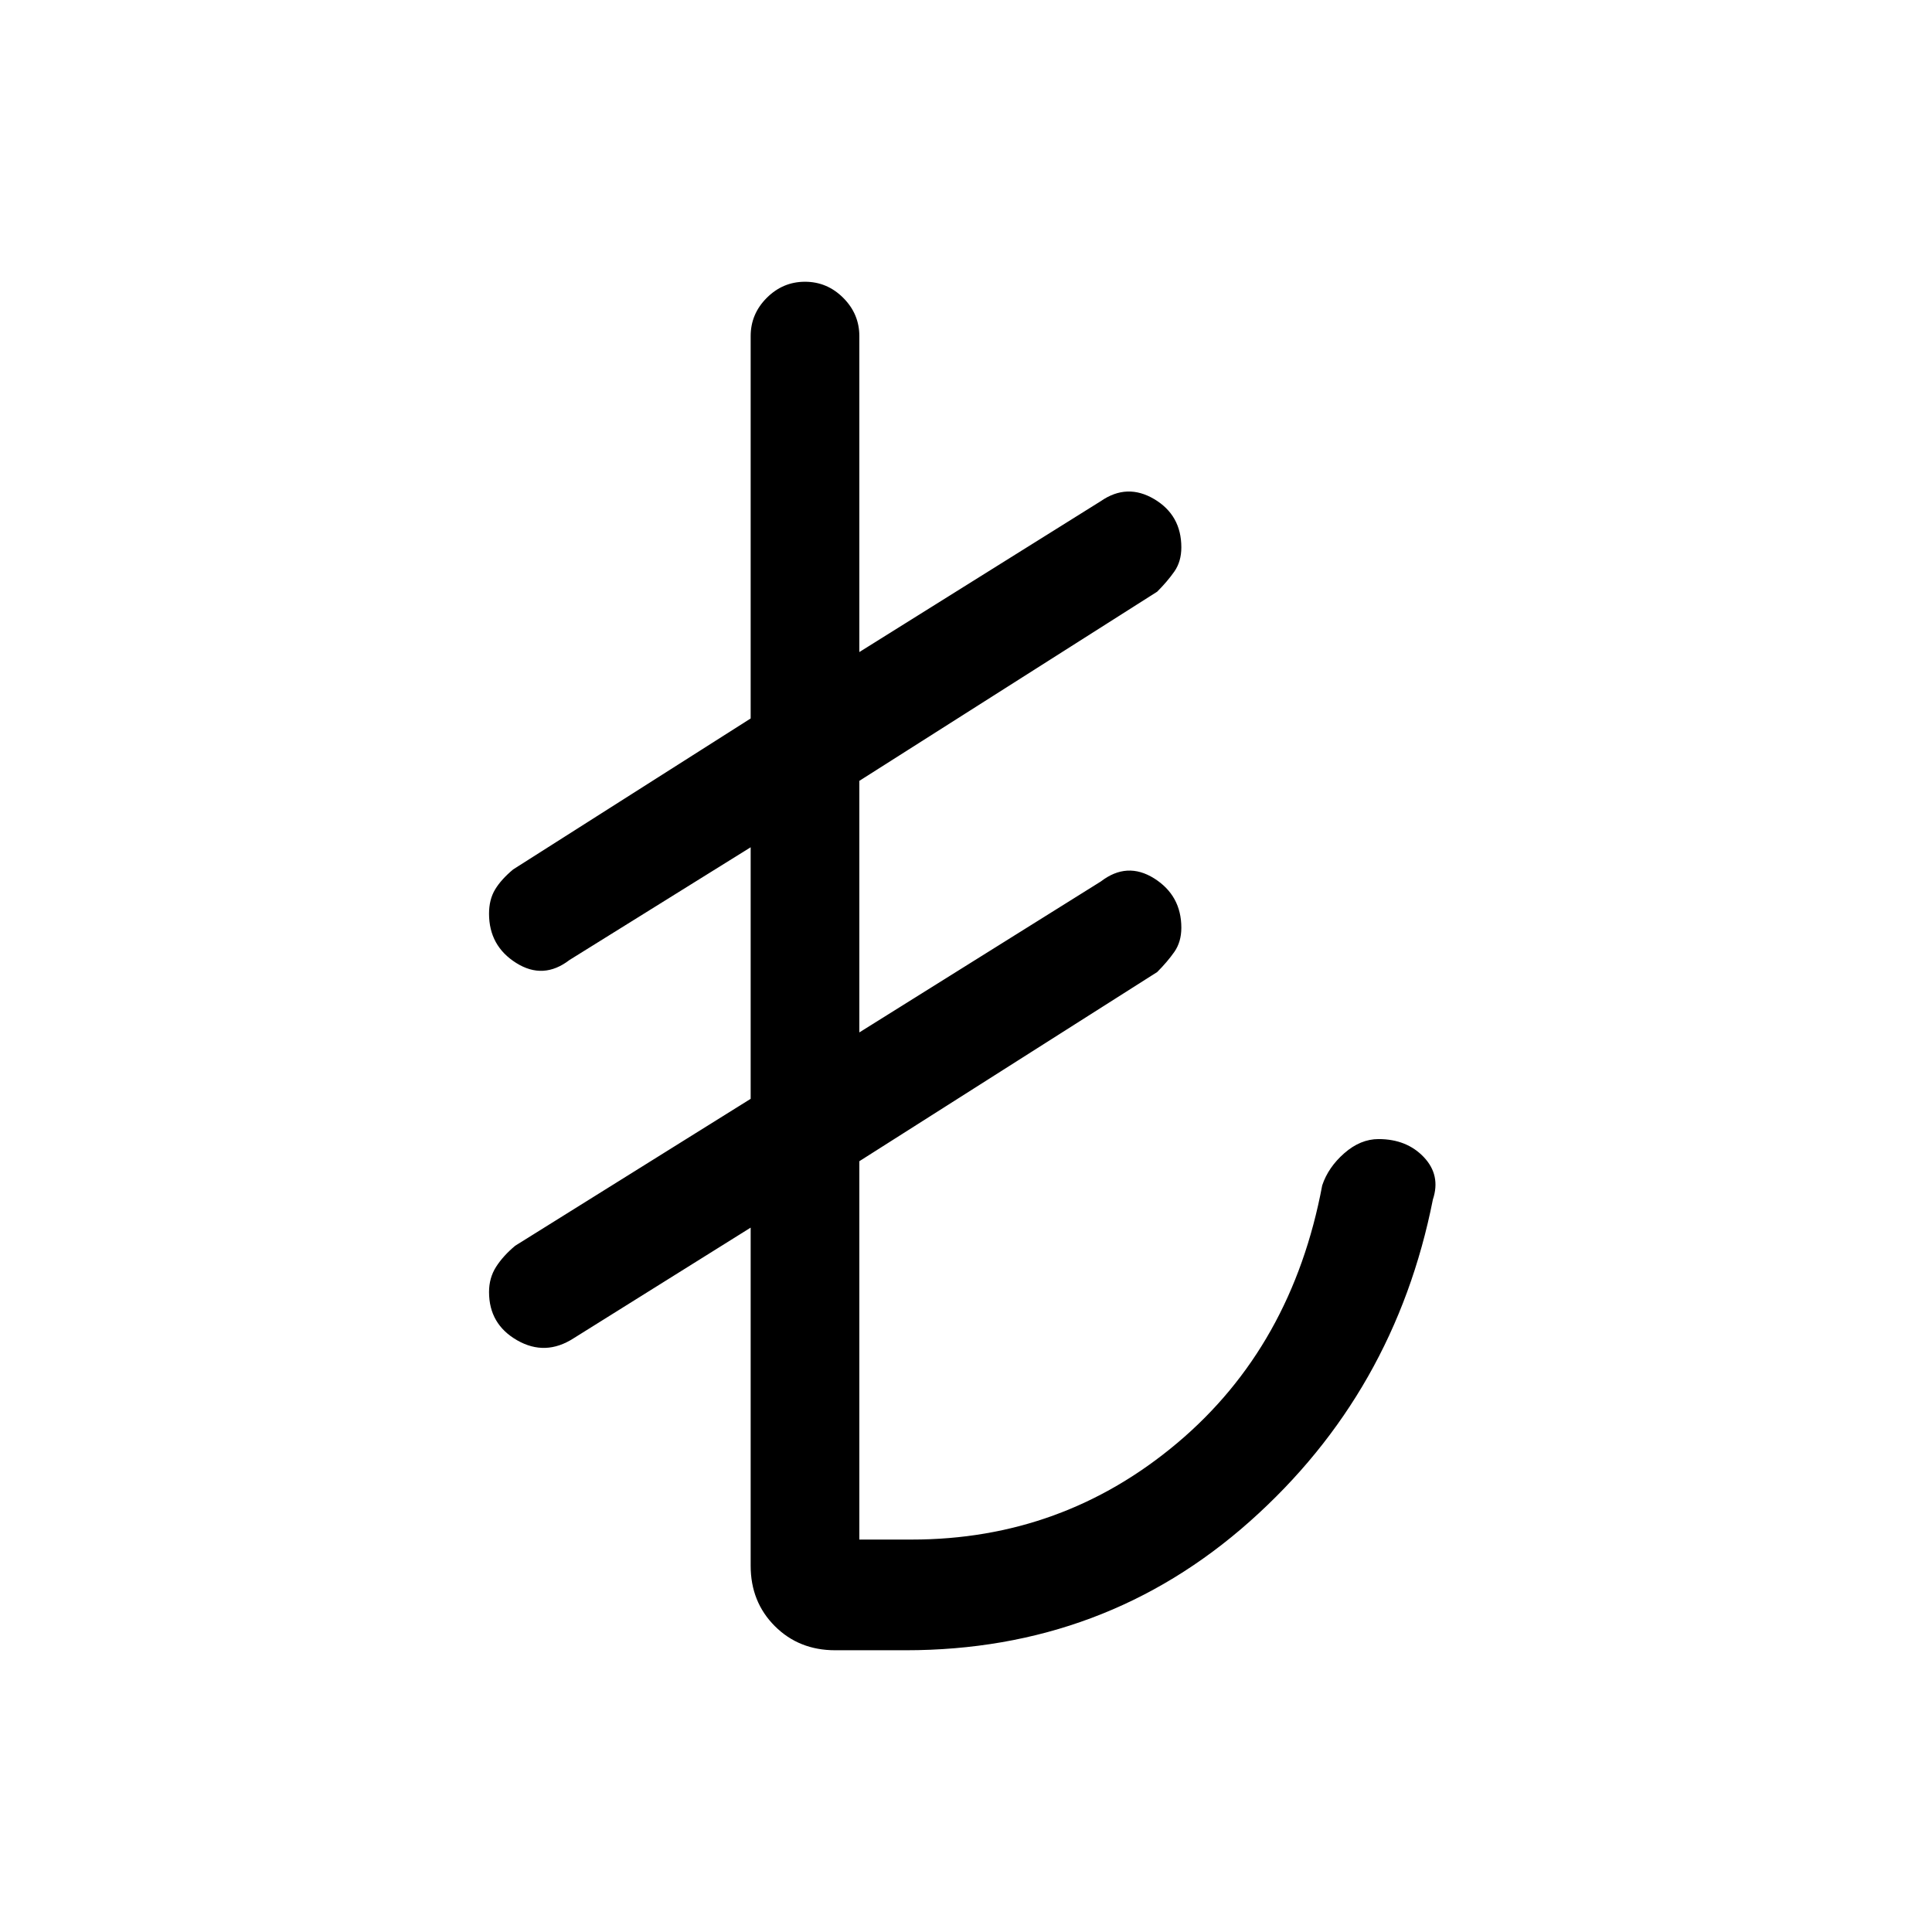 <svg xmlns="http://www.w3.org/2000/svg" height="24" width="24"><path d="M10.375 20.5q-.45 0-.75-.3t-.3-.75v-4.2l-2.2 1.375q-.35.225-.7.025t-.35-.6q0-.175.087-.312.088-.138.238-.263l2.925-1.825v-3.125l-2.25 1.4q-.325.25-.663.037-.337-.212-.337-.612 0-.175.075-.3t.225-.25l2.95-1.875v-4.75q0-.275.2-.475.2-.2.475-.2.275 0 .475.2.2.2.2.475V8.1l3-1.875Q14 6 14.338 6.2q.337.2.337.6 0 .175-.087.3-.088.125-.213.25l-3.7 2.35v3.125l3-1.875q.325-.25.663-.038.337.213.337.613 0 .175-.087.3-.088.125-.213.25l-3.7 2.35v4.7h.65q1.875 0 3.3-1.2 1.425-1.2 1.8-3.2.075-.225.275-.4.2-.175.425-.175.35 0 .563.225.212.225.112.525-.475 2.4-2.275 4-1.8 1.6-4.275 1.6Z"/></svg>
